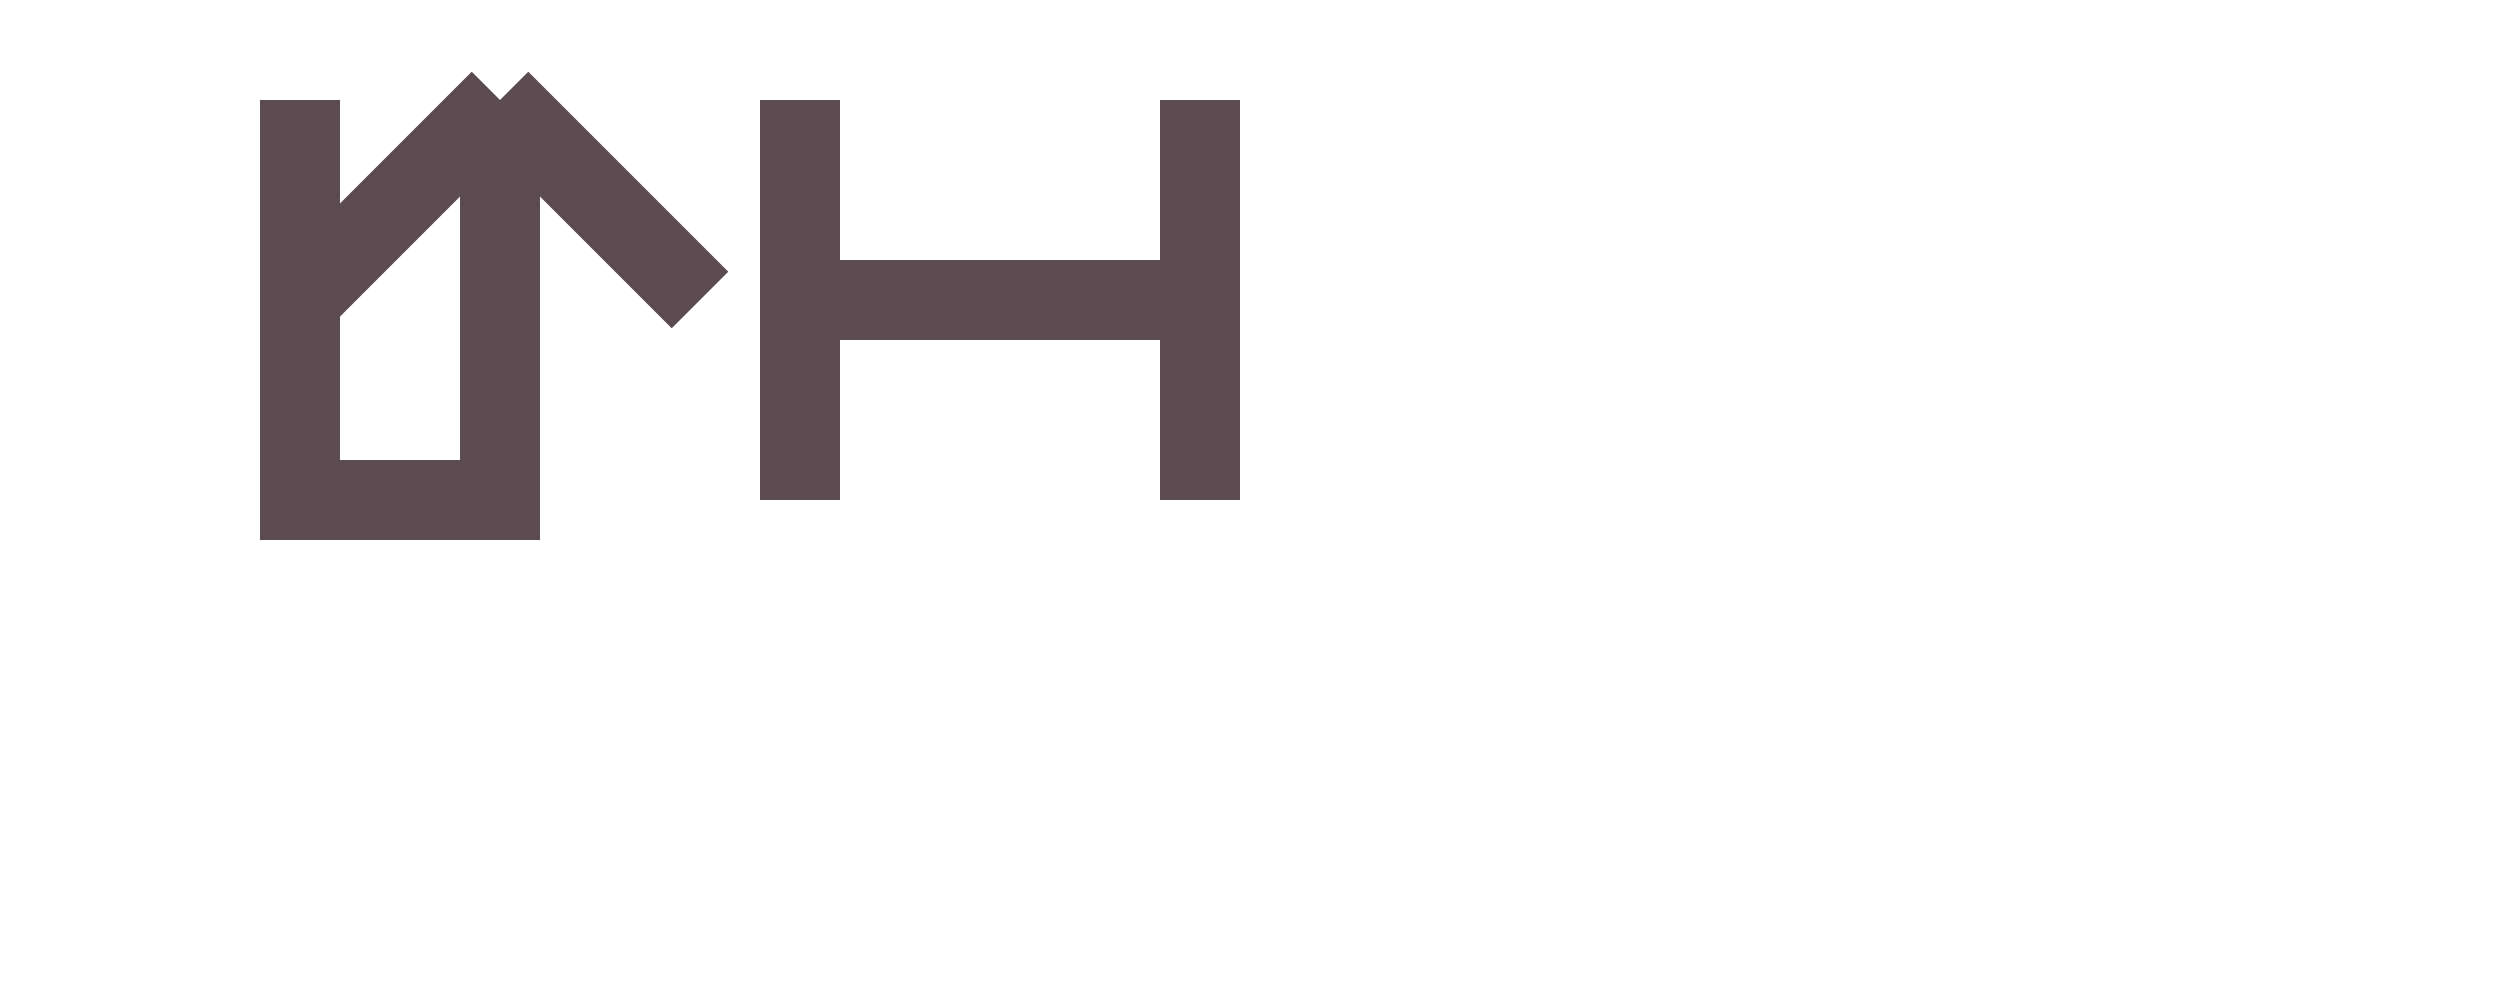 <svg xmlns="http://www.w3.org/2000/svg" viewBox="0 0 250 100" width="250" height="100">
  <!-- Chữ Y và H kết hợp -->
  <g fill="none" stroke="#5C4B51" stroke-width="8">
    <!-- Y -->
    <path d="M 30,10 L 30,50 L 50,50 L 50,10" />
    <path d="M 50,10 L 70,30" />
    <path d="M 50,10 L 30,30" />
    <!-- H -->
    <path d="M 80,10 L 80,50" />
    <path d="M 120,10 L 120,50" />
    <path d="M 80,30 L 120,30" />
  </g>
</svg>
